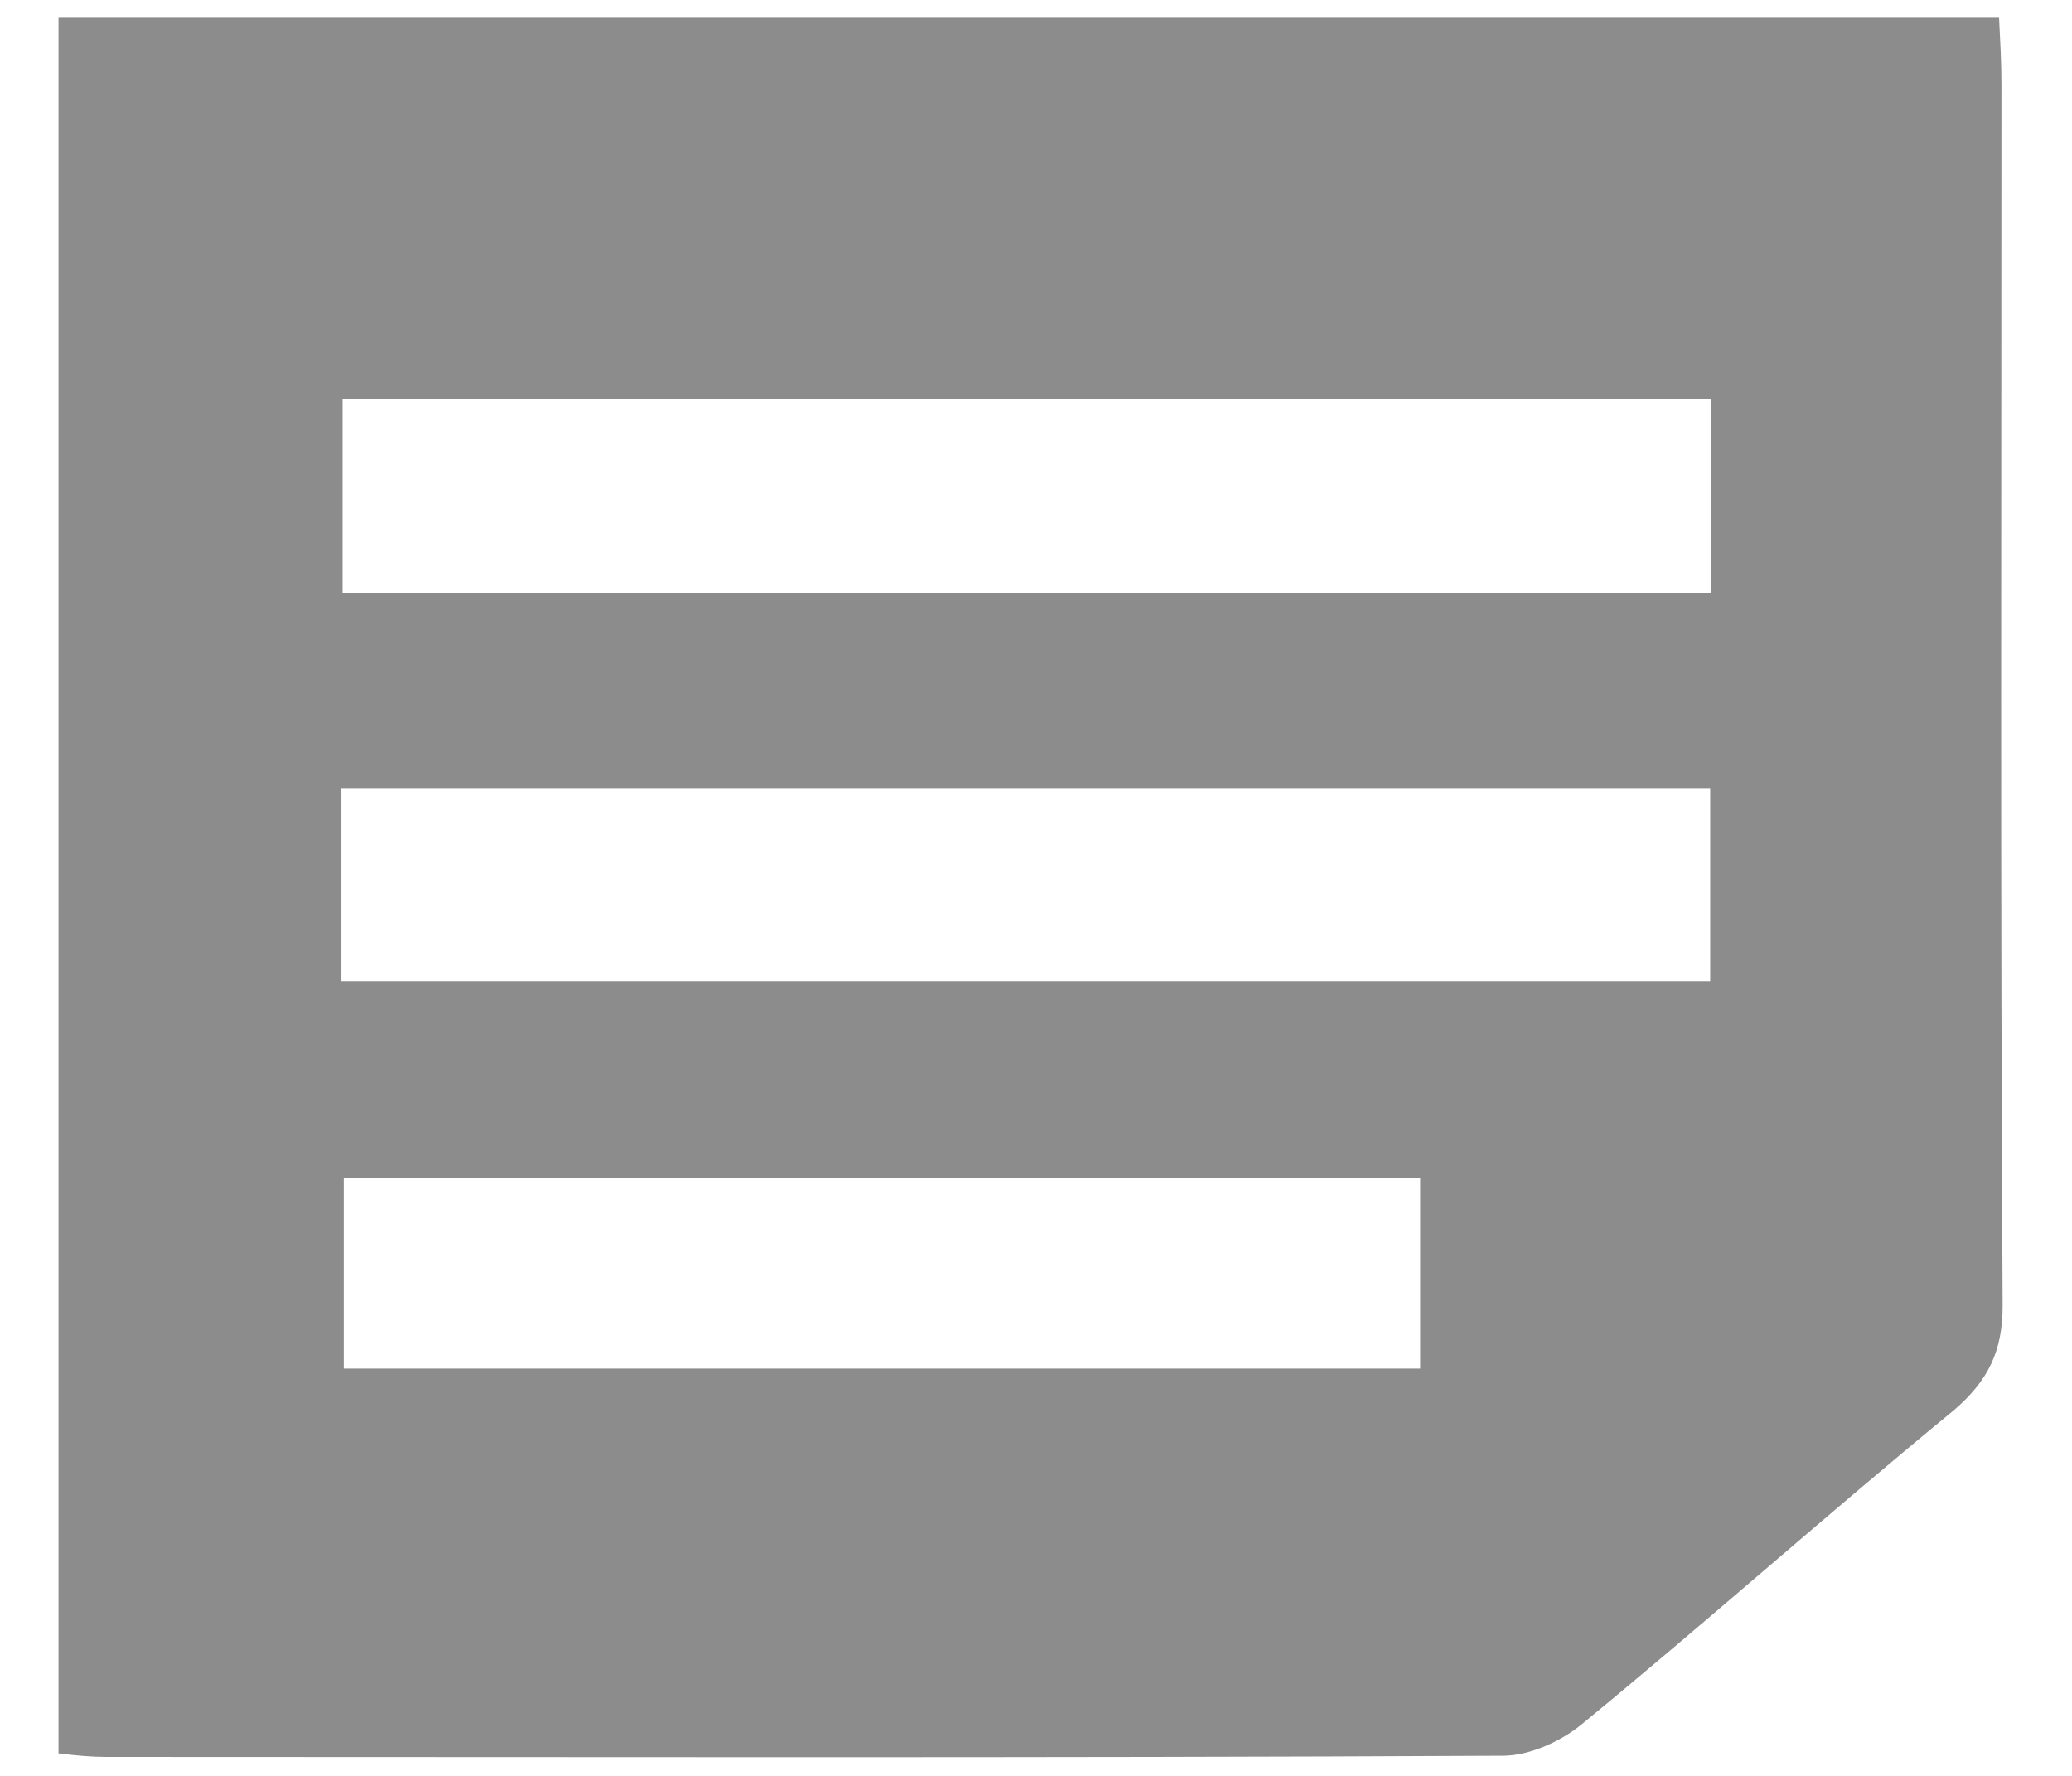 <svg width="21" height="18" viewBox="0 0 21 18" fill="none" xmlns="http://www.w3.org/2000/svg">
<path d="M0.593 17.772V0.18H20.261C20.273 0.42 20.285 0.636 20.285 0.852C20.285 4.98 20.273 9.108 20.297 13.236C20.297 13.692 20.153 13.992 19.805 14.292C18.533 15.336 17.309 16.428 16.037 17.472C15.821 17.652 15.497 17.796 15.233 17.796C10.517 17.82 5.789 17.808 1.073 17.808C0.941 17.808 0.785 17.796 0.593 17.772ZM3.461 9.948H17.333V7.992H3.461V9.948ZM3.473 6.012H17.345V4.044H3.473V6.012ZM14.393 11.94H3.485V13.872H14.393V11.94Z" fill="black" fill-opacity="0.45"/>
</svg>
